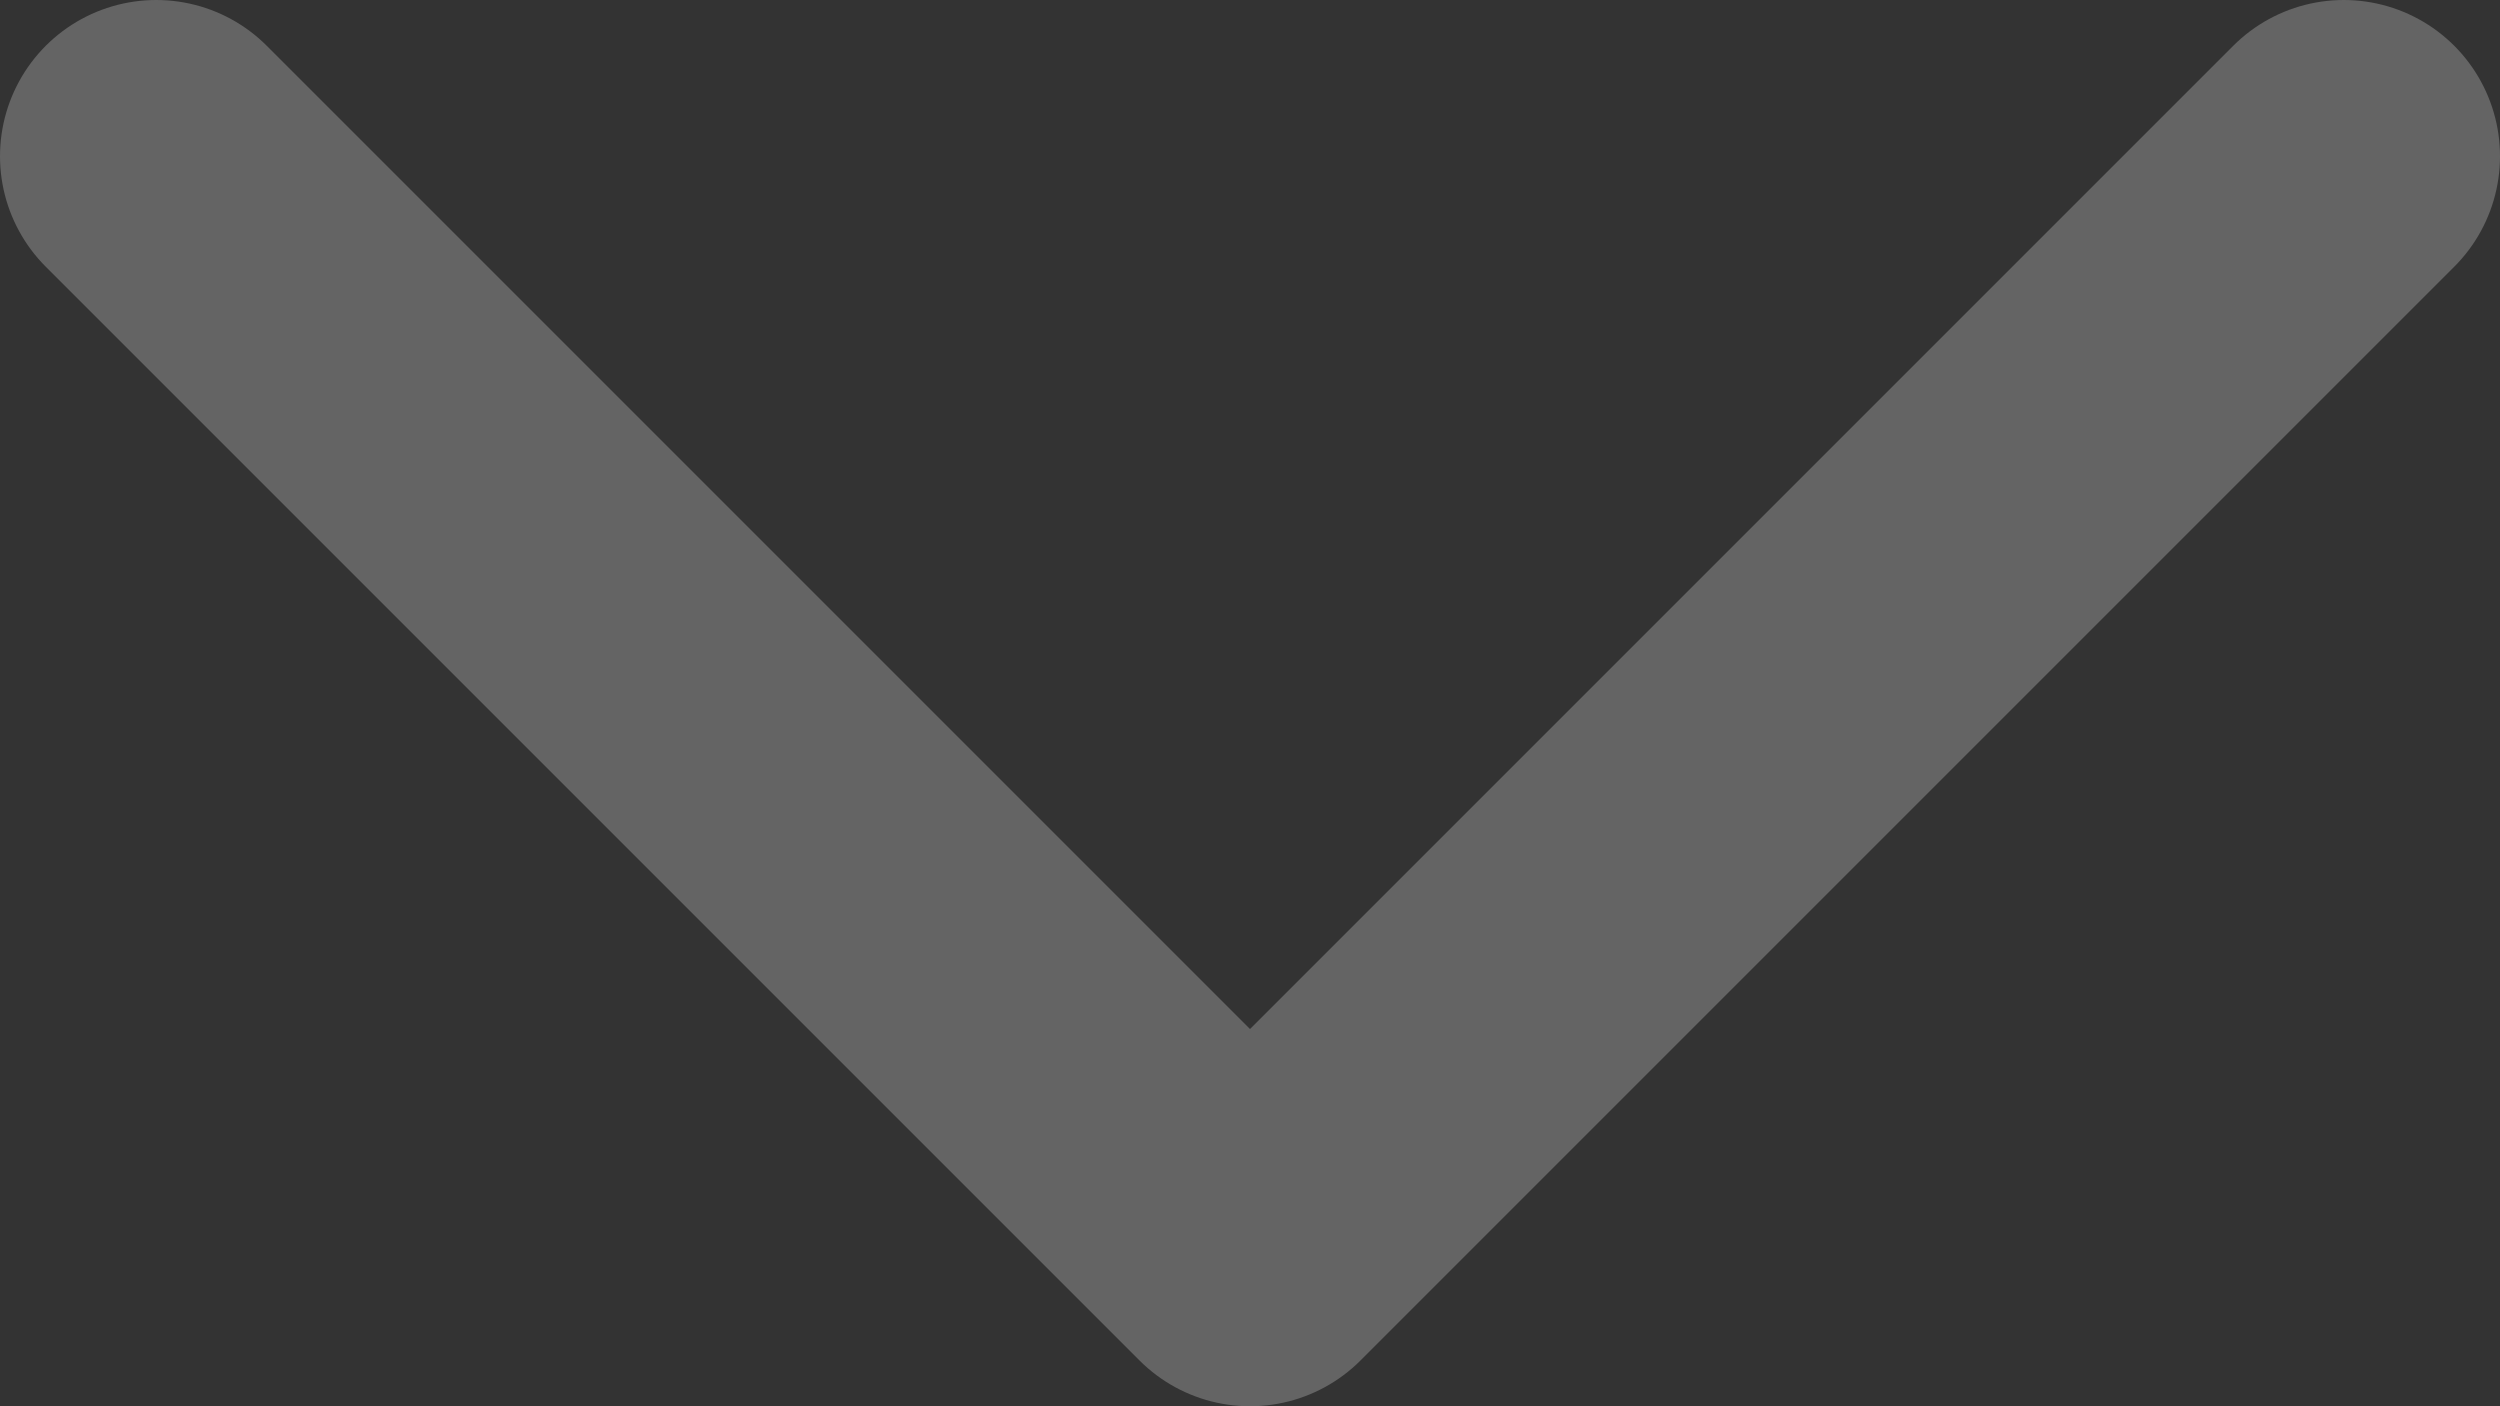 <svg width="16" height="9" fill="none" xmlns="http://www.w3.org/2000/svg"><rect width="100%" height="100%" fill="#333333" stroke="none"/><path d="M1 1l7 7 7-7" stroke="#fff" stroke-opacity=".24" stroke-width="2" stroke-linecap="round" stroke-linejoin="round"/></svg>